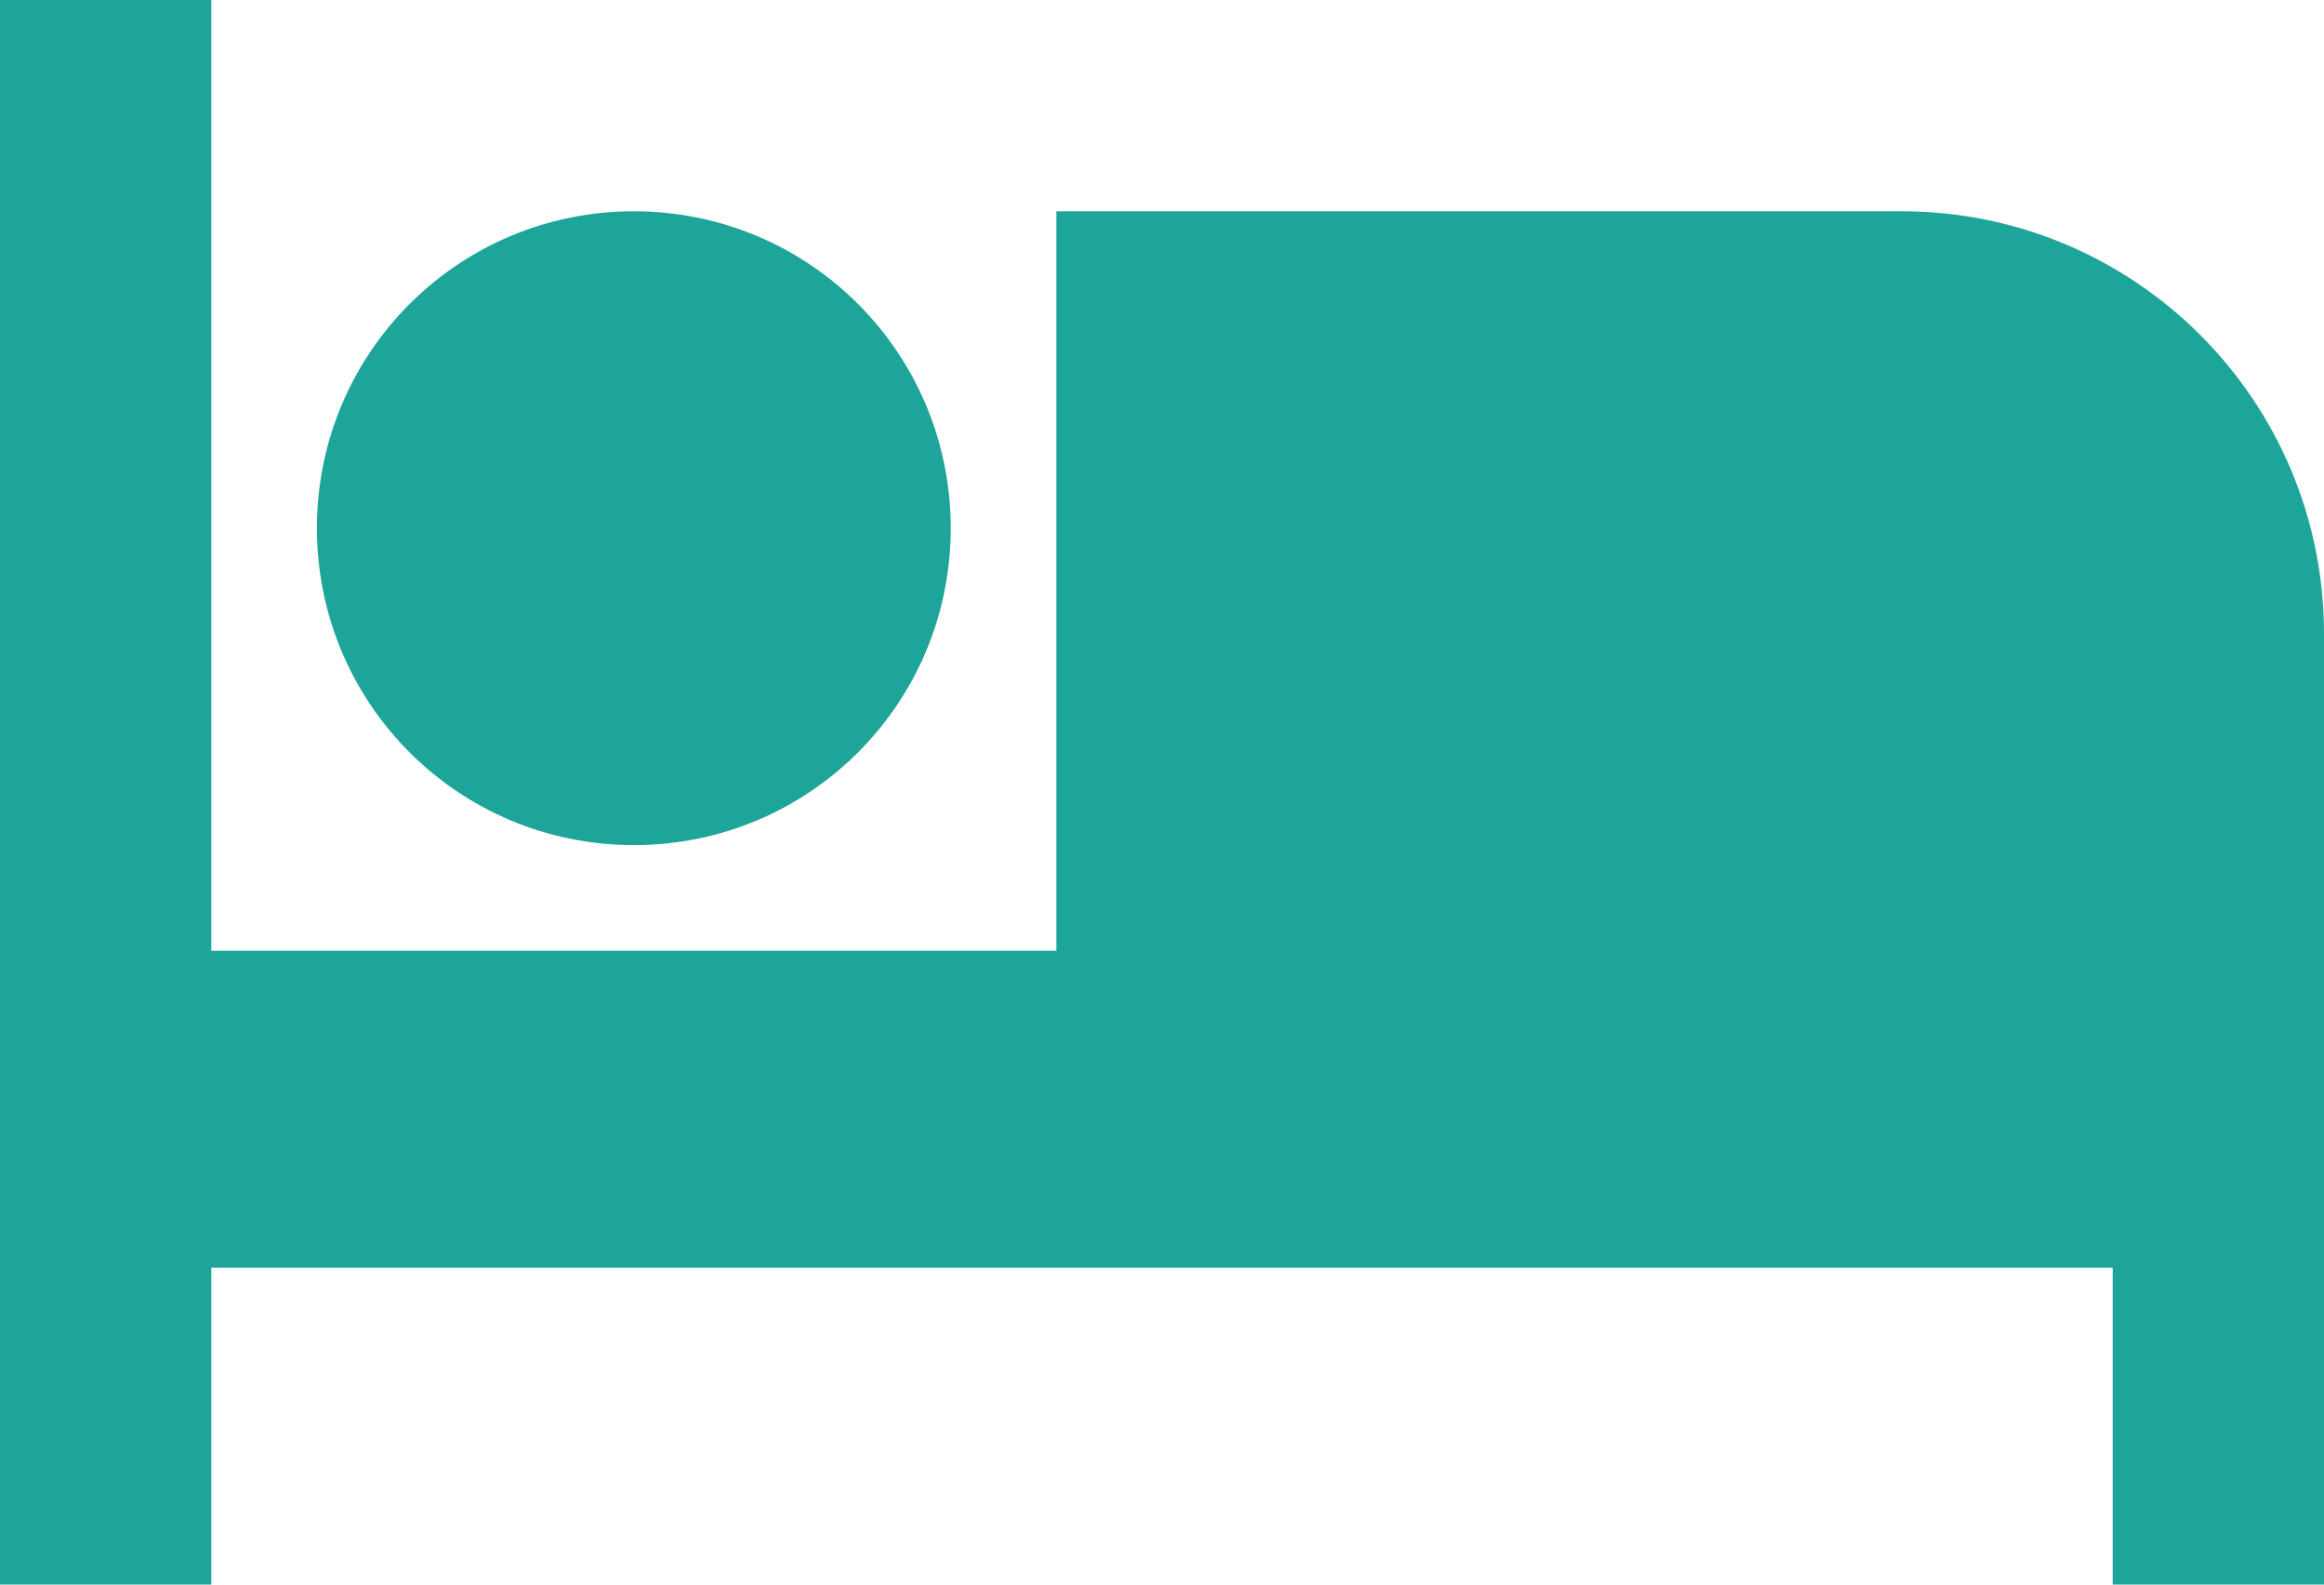 <svg width="22" height="15" viewBox="0 0 22 15" fill="none" xmlns="http://www.w3.org/2000/svg">
<path d="M6 8C7.66 8 9 6.66 9 5C9 3.34 7.66 2 6 2C4.34 2 3 3.34 3 5C3 6.66 4.34 8 6 8ZM18 2H10V9H2V0H0V15H2V12H20V15H22V6C22 3.79 20.21 2 18 2Z" fill="#1DA599"/>
</svg>
